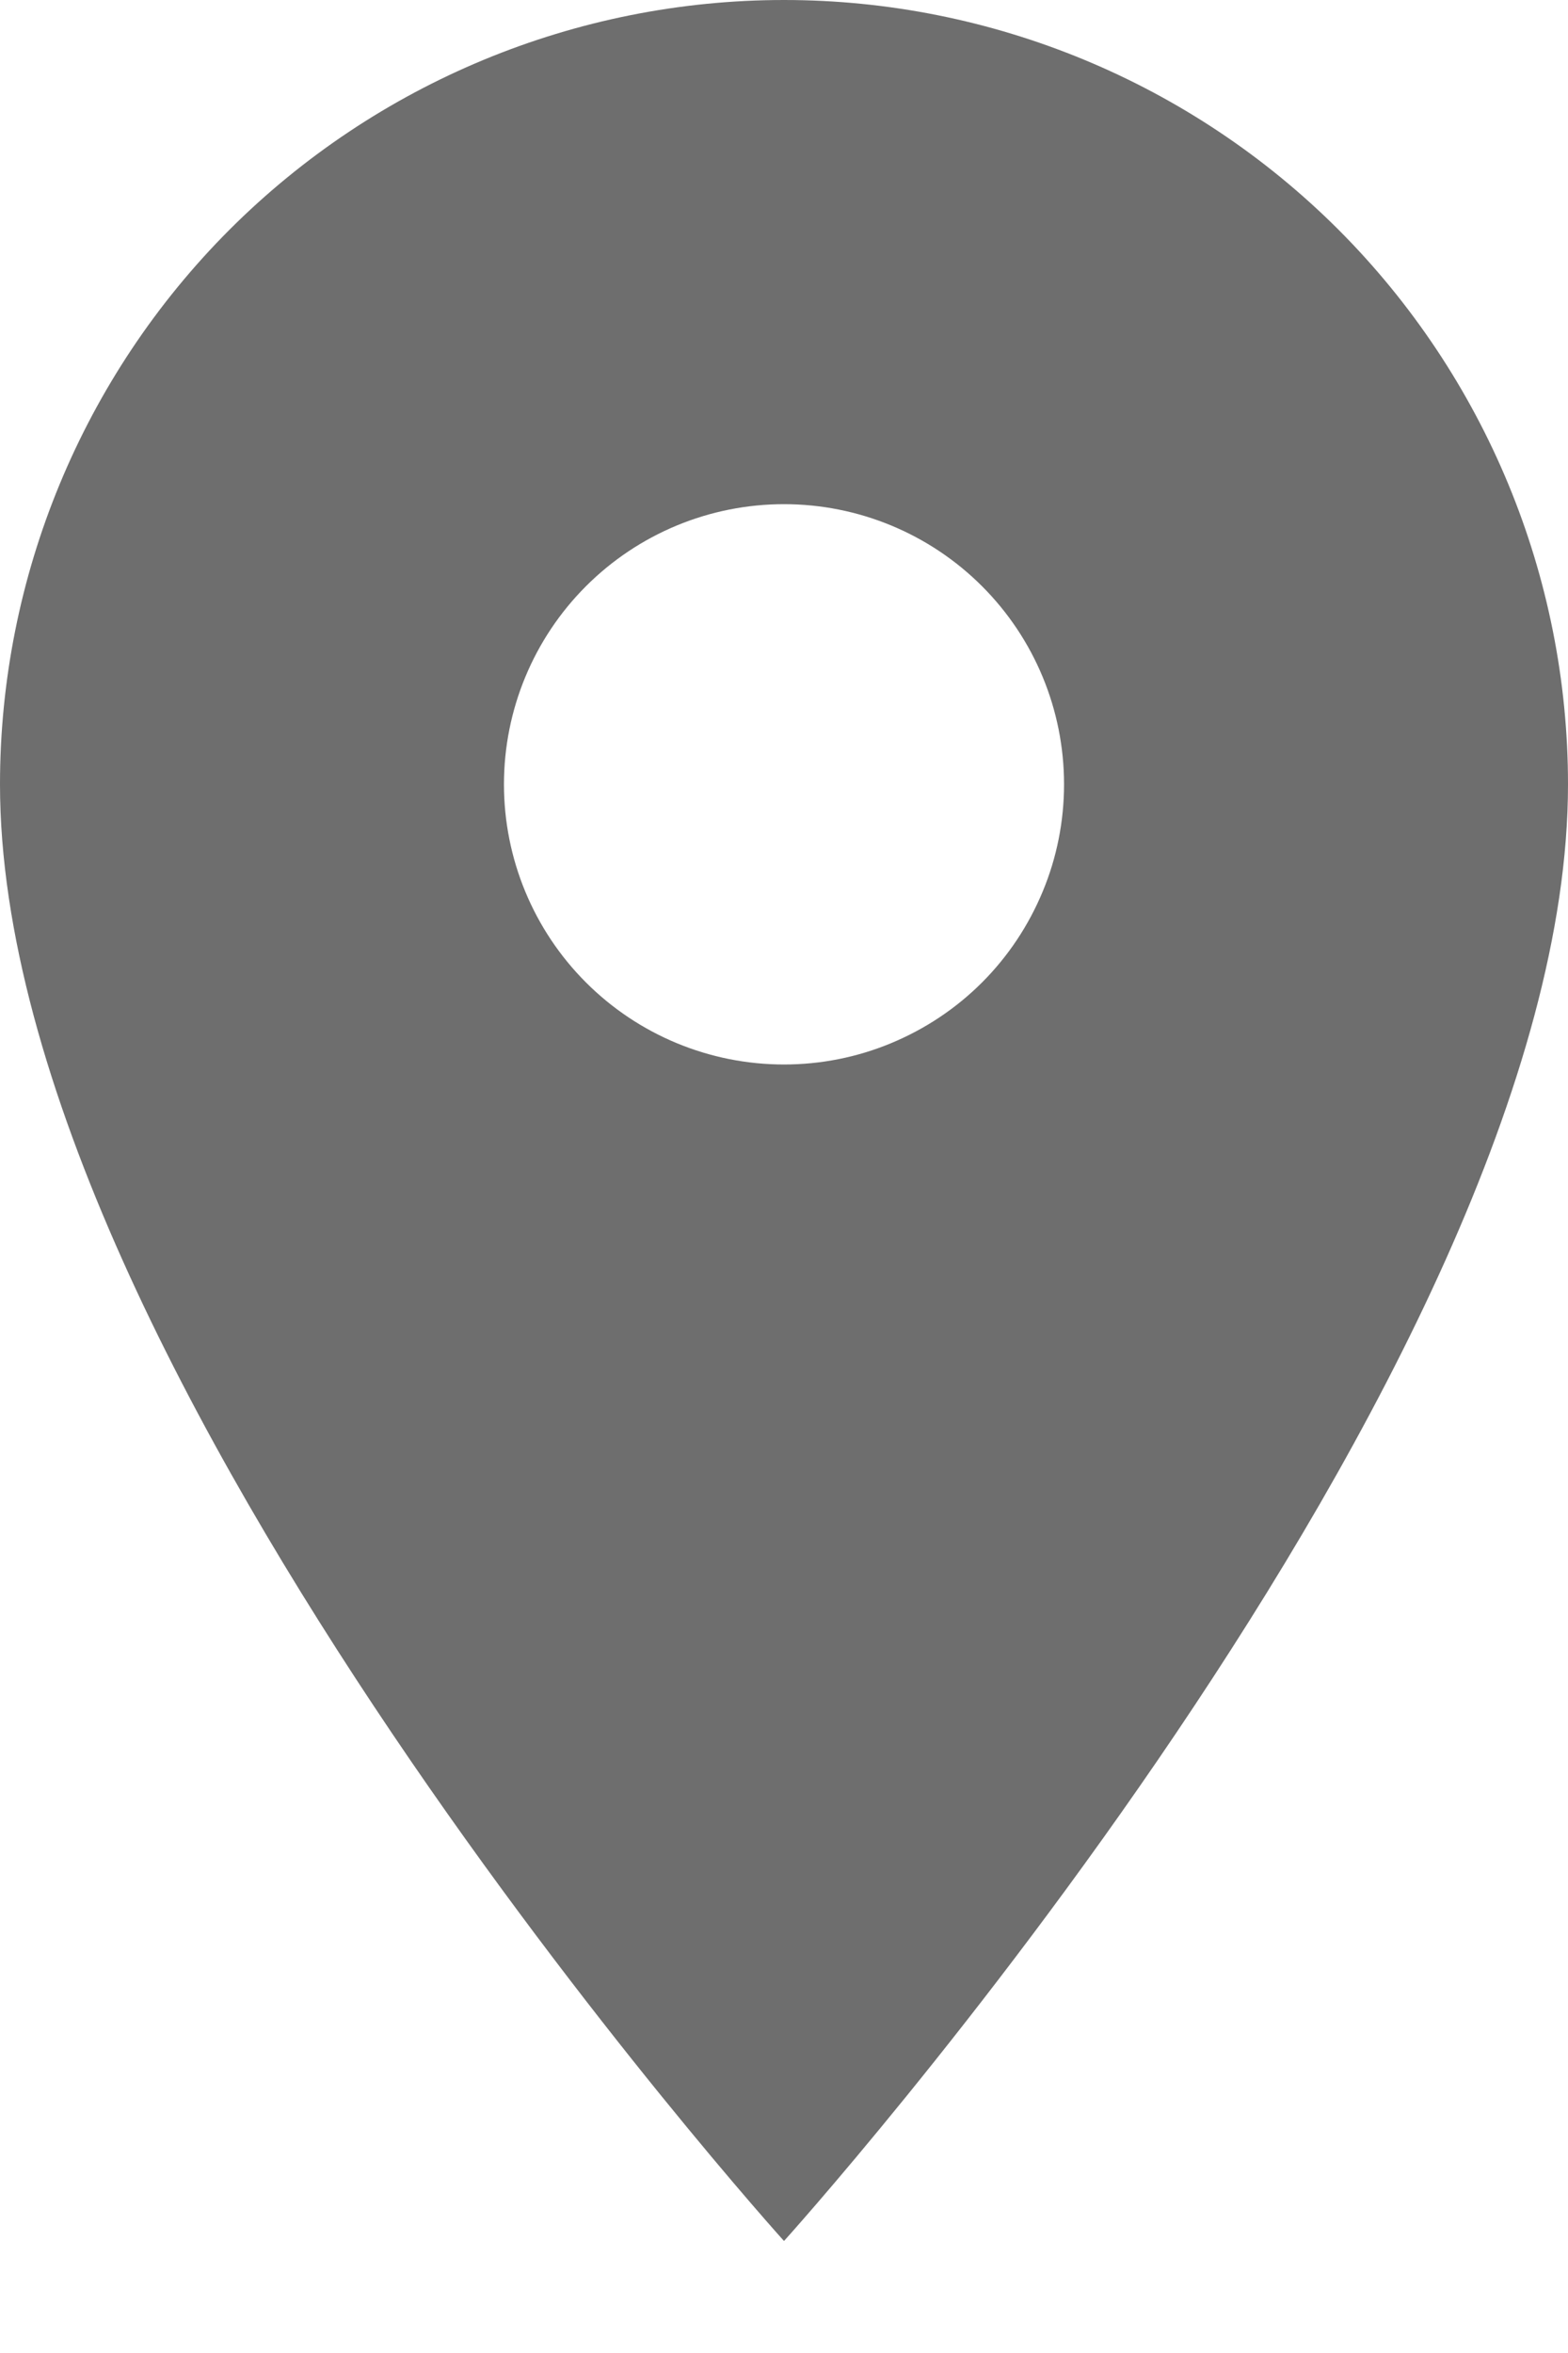 <svg width="10" height="15" viewBox="0 0 10 15" fill="none" xmlns="http://www.w3.org/2000/svg">
<path id="Vector" d="M5 6.786C4.526 6.786 4.072 6.598 3.737 6.263C3.402 5.928 3.214 5.474 3.214 5C3.214 4.526 3.402 4.072 3.737 3.737C4.072 3.402 4.526 3.214 5 3.214C5.474 3.214 5.928 3.402 6.263 3.737C6.598 4.072 6.786 4.526 6.786 5C6.786 5.234 6.74 5.467 6.65 5.683C6.56 5.9 6.429 6.097 6.263 6.263C6.097 6.429 5.9 6.56 5.683 6.65C5.467 6.74 5.234 6.786 5 6.786ZM5 0C3.674 0 2.402 0.527 1.464 1.464C0.527 2.402 0 3.674 0 5C0 8.75 5 14.286 5 14.286C5 14.286 10 8.75 10 5C10 3.674 9.473 2.402 8.536 1.464C7.598 0.527 6.326 0 5 0Z" fill="#6E6E6E"/>
</svg>
